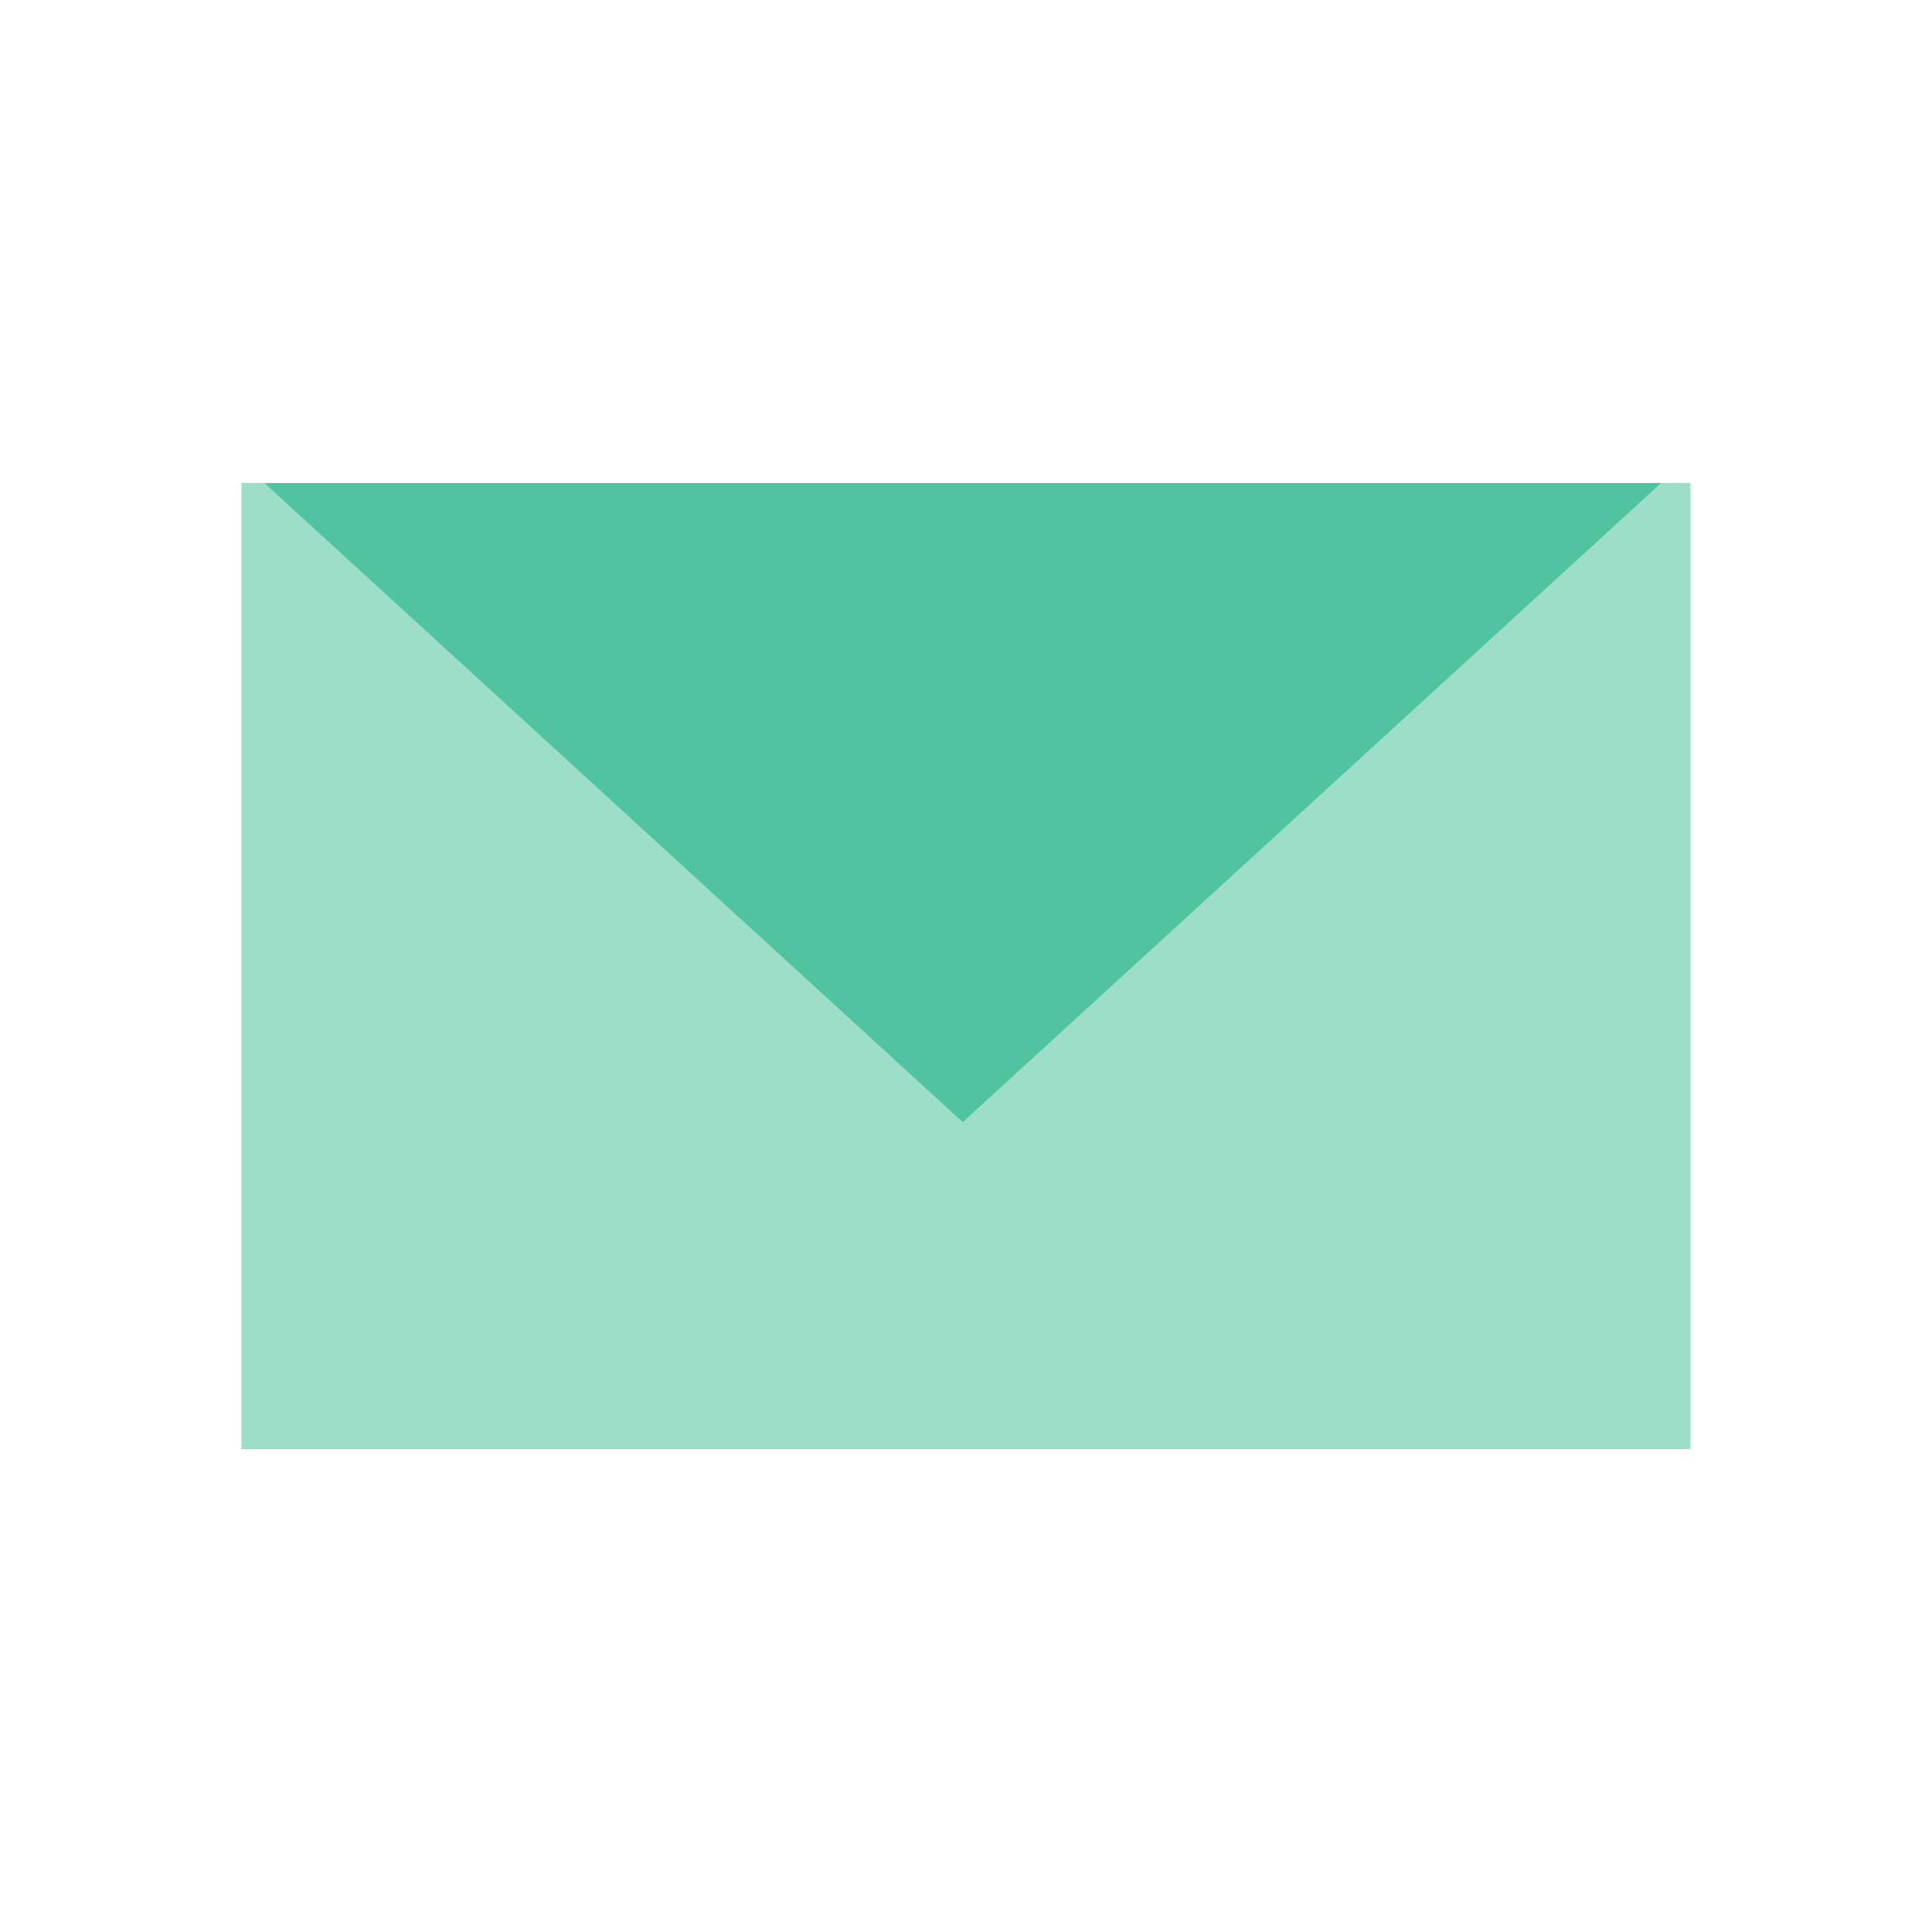 <svg width="16" height="16" viewBox="0 0 16 16" fill="none" xmlns="http://www.w3.org/2000/svg">
<rect x="2" y="4" width="12" height="8" fill="#9DDEC9"/>
<path d="M7.973 9.293L2.189 4L13.757 4L7.973 9.293Z" fill="#51C49F"/>
</svg>
